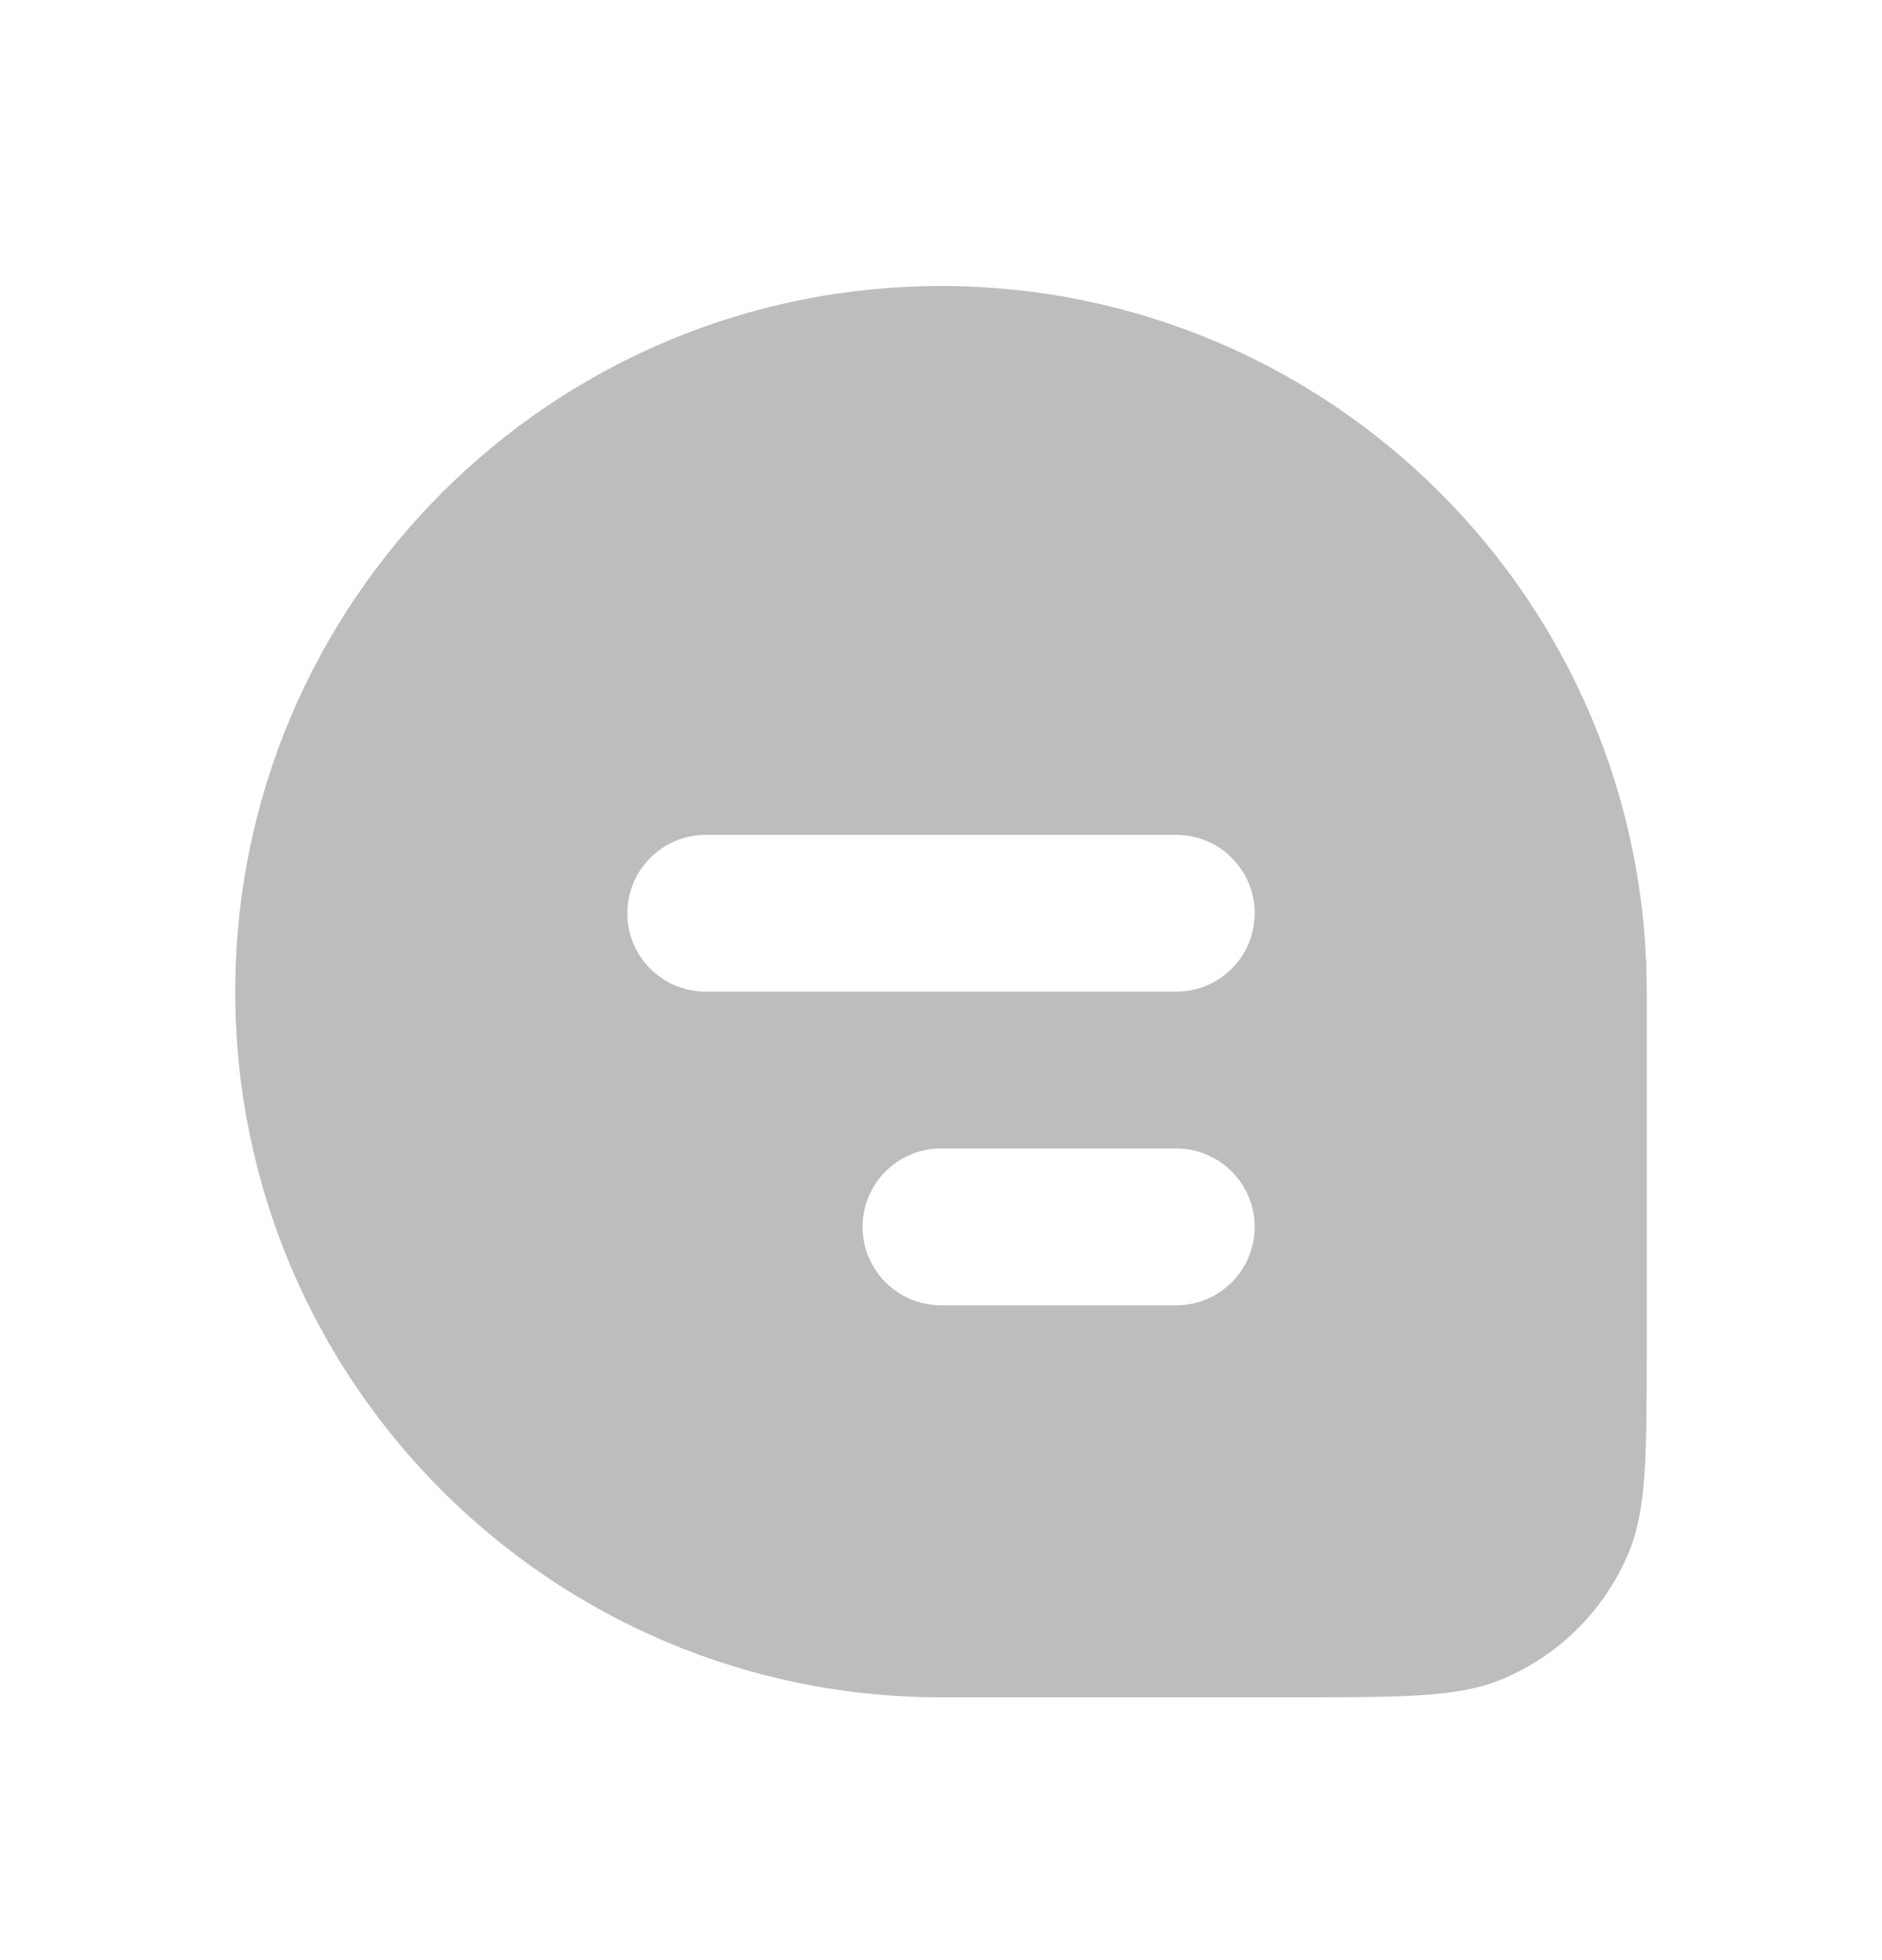 <svg width="24" height="25" viewBox="0 0 24 25" fill="none" xmlns="http://www.w3.org/2000/svg">
<path fill-rule="evenodd" clip-rule="evenodd" d="M12 3.648C7.029 3.648 3 7.678 3 12.648C3 17.619 7.029 21.648 12 21.648H16.5C17.898 21.648 18.597 21.648 19.148 21.42C19.883 21.116 20.467 20.532 20.772 19.797C21 19.245 21 18.546 21 17.148V12.648C21 7.678 16.971 3.648 12 3.648ZM8 11.648C8 11.096 8.448 10.648 9 10.648H15C15.552 10.648 16 11.096 16 11.648C16 12.201 15.552 12.648 15 12.648H9C8.448 12.648 8 12.201 8 11.648ZM11 15.648C11 15.096 11.448 14.648 12 14.648H15C15.552 14.648 16 15.096 16 15.648C16 16.201 15.552 16.648 15 16.648H12C11.448 16.648 11 16.201 11 15.648Z" fill="#BDBDBD"/>
</svg>
